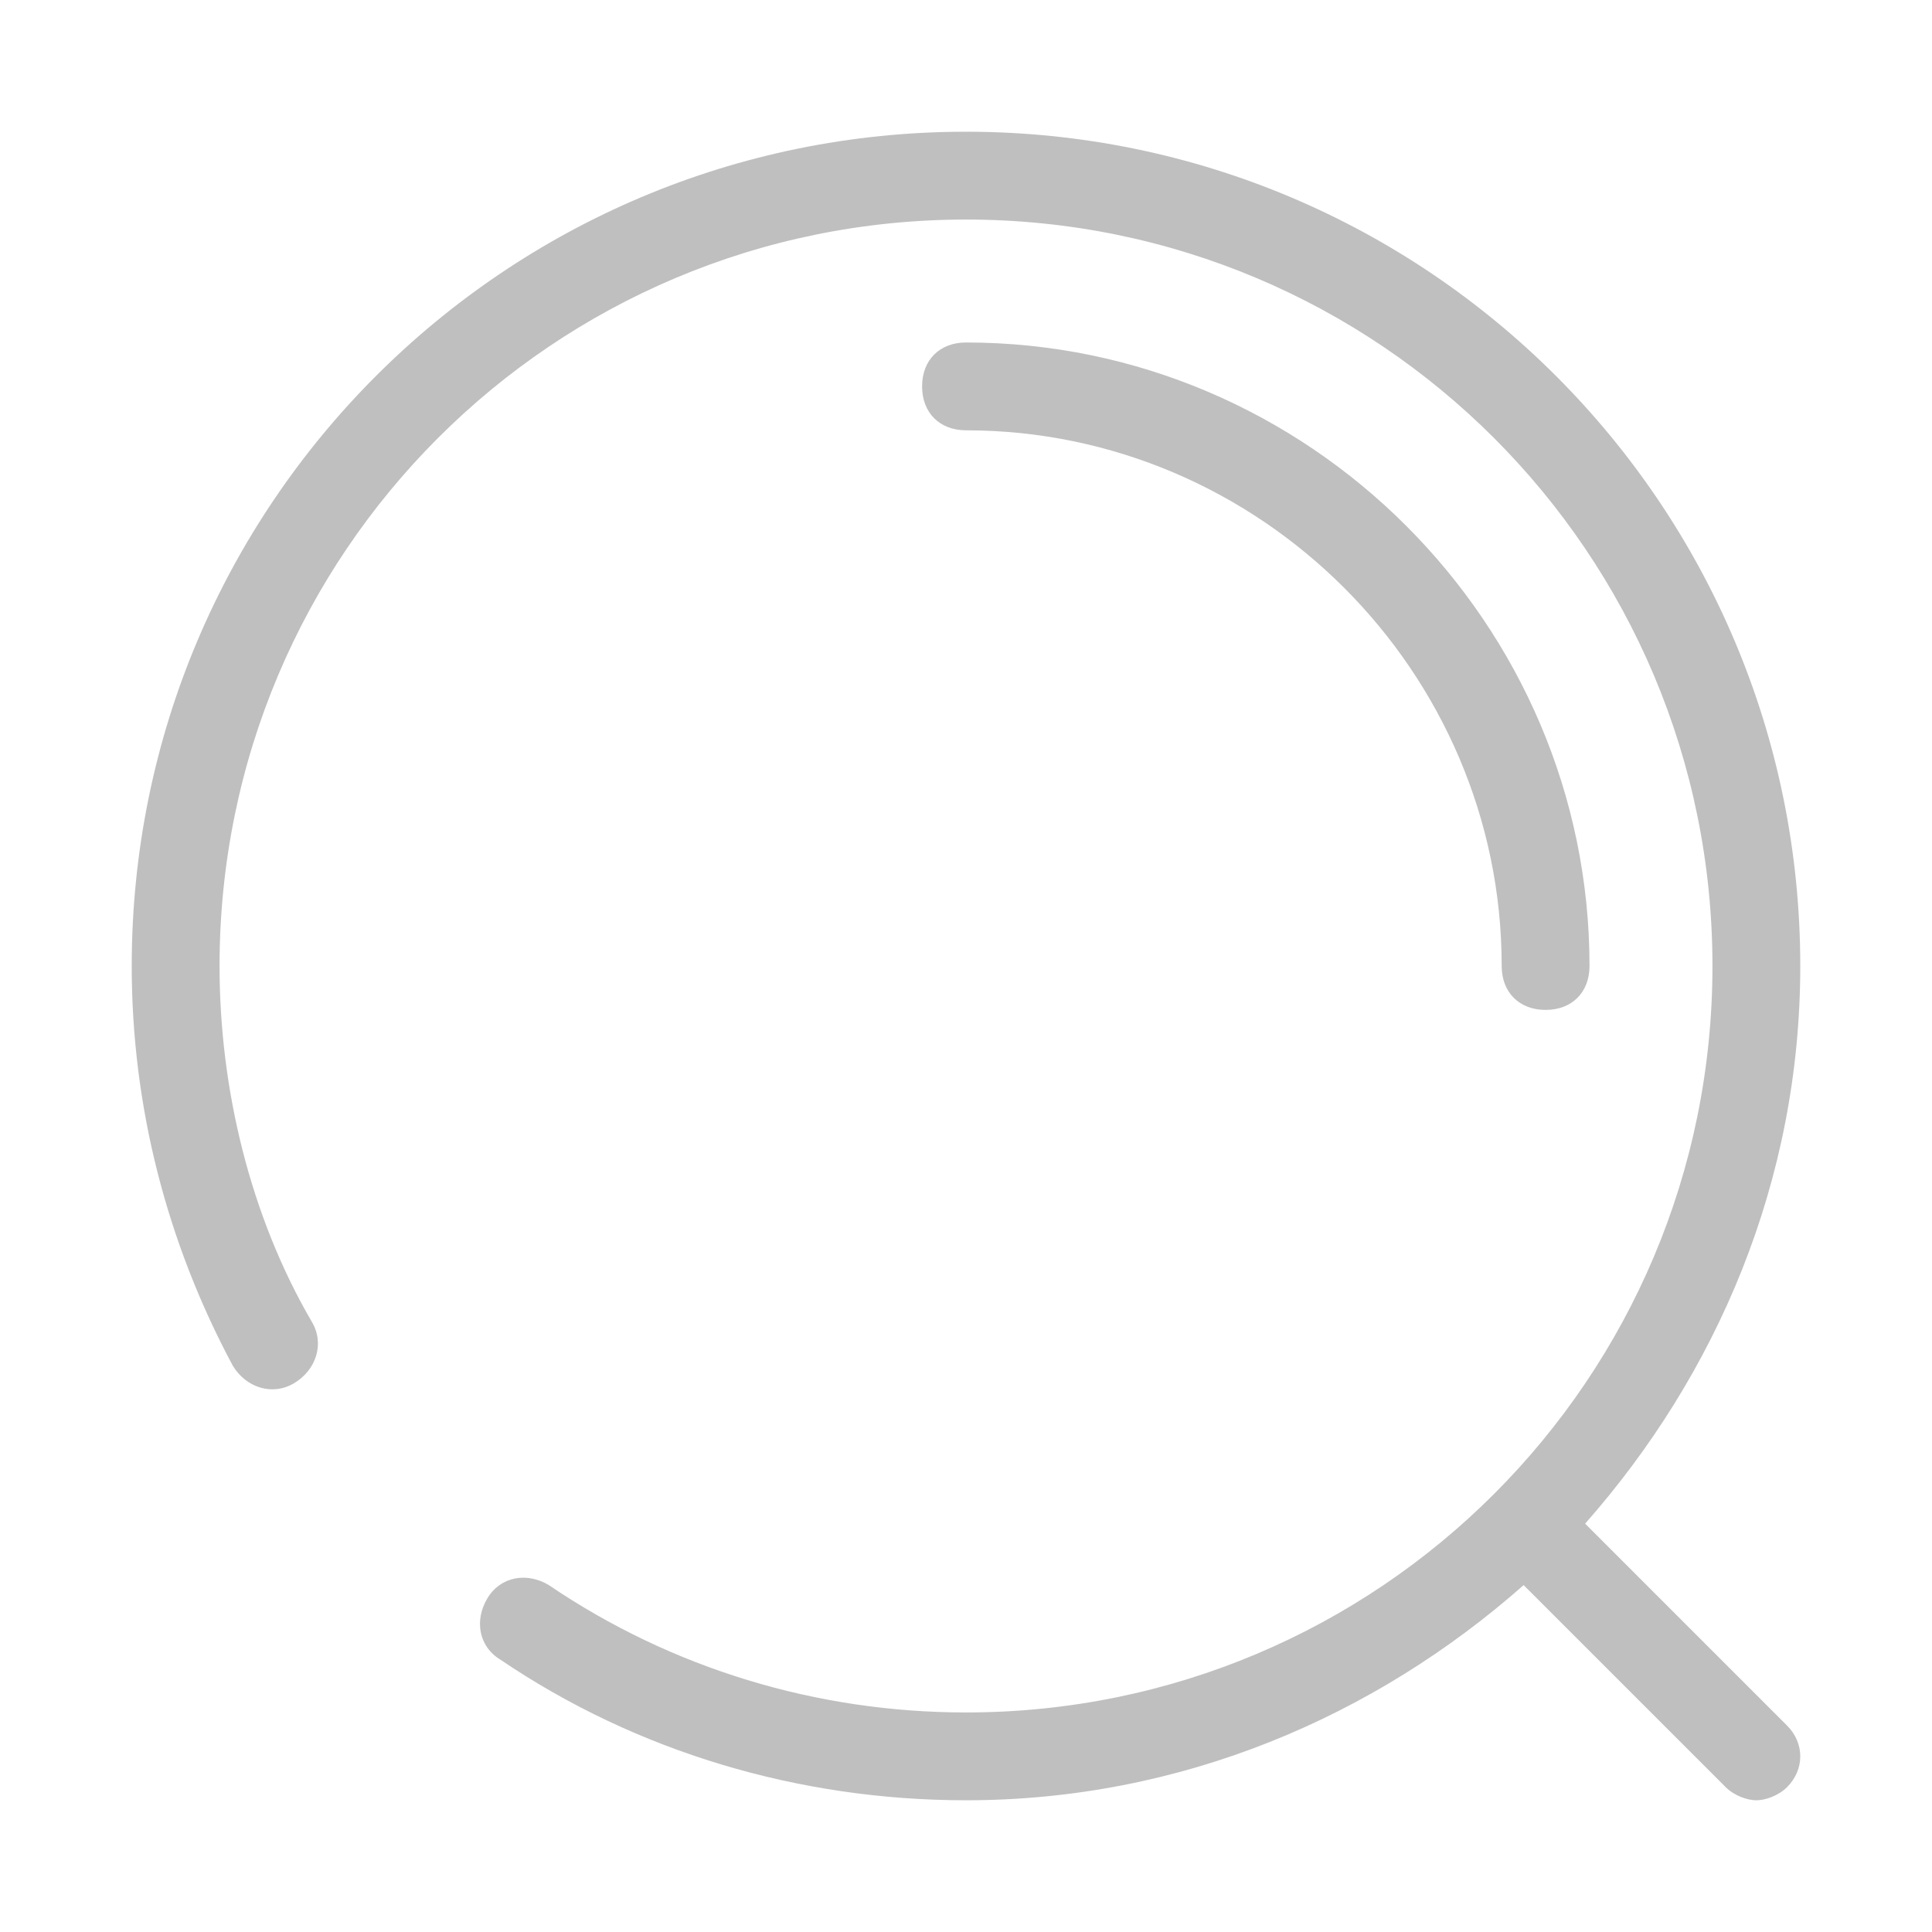 <?xml version="1.0" standalone="no"?><!DOCTYPE svg PUBLIC "-//W3C//DTD SVG 1.1//EN" "http://www.w3.org/Graphics/SVG/1.1/DTD/svg11.dtd"><svg class="icon" width="128px" height="128.00px" viewBox="0 0 1024 1024" version="1.1" xmlns="http://www.w3.org/2000/svg"><path fill="#bfbfbf" d="M795.927 512c0 13.964 9.309 23.273 23.273 23.273s23.273-9.309 23.273-23.273c0-181.527-148.945-330.473-330.473-330.473-13.964 0-23.273 9.309-23.273 23.273s9.309 23.273 23.273 23.273c155.927 0 283.927 128 283.927 283.927z"  /><path fill="#bfbfbf" d="M840.145 807.564c69.818-79.127 114.036-181.527 114.036-295.564 0-244.364-197.818-442.182-442.182-442.182S69.818 267.636 69.818 512c0 74.473 18.618 146.618 53.527 211.782 6.982 11.636 20.945 16.291 32.582 9.309 11.636-6.982 16.291-20.945 9.309-32.582C132.655 644.655 116.364 577.164 116.364 512c0-218.764 176.873-395.636 395.636-395.636s395.636 176.873 395.636 395.636-176.873 395.636-395.636 395.636c-79.127 0-155.927-23.273-221.091-67.491-11.636-6.982-25.6-4.655-32.582 6.982-6.982 11.636-4.655 25.6 6.982 32.582C337.455 928.582 423.564 954.182 512 954.182c114.036 0 216.436-44.218 295.564-114.036l107.055 107.055c4.655 4.655 11.636 6.982 16.291 6.982s11.636-2.327 16.291-6.982c9.309-9.309 9.309-23.273 0-32.582l-107.055-107.055z"  /></svg>